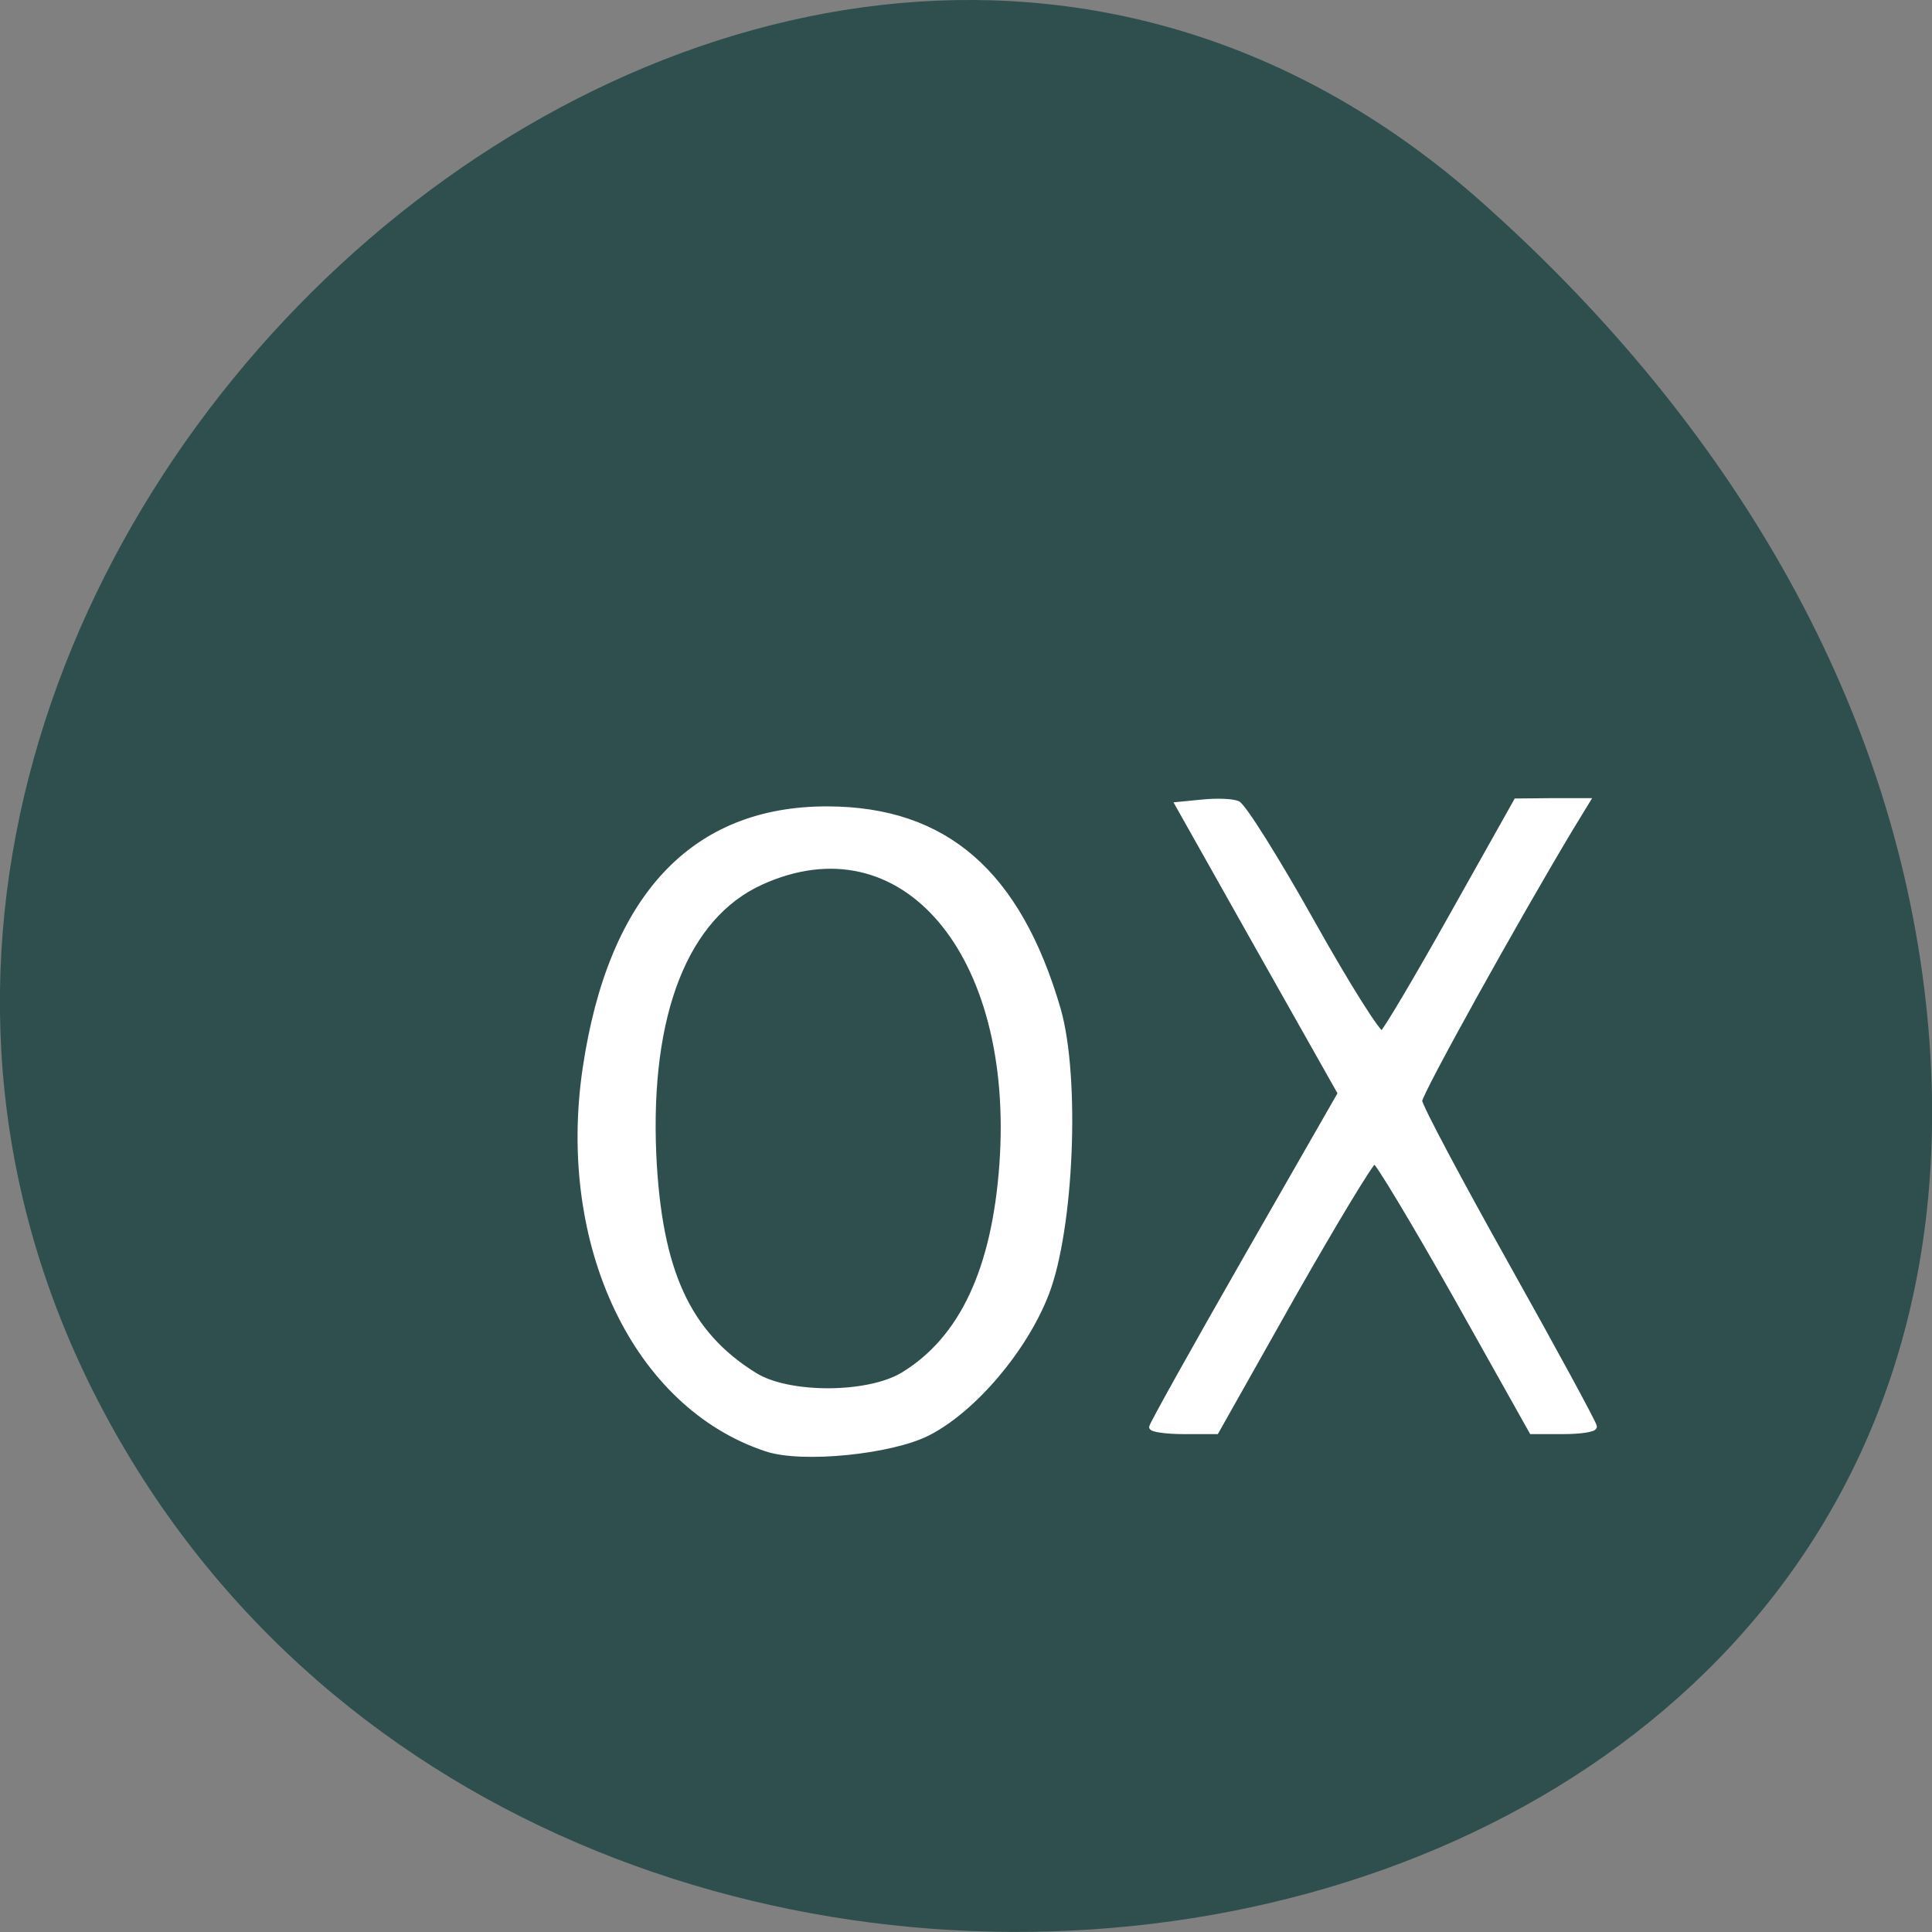 
<svg xmlns="http://www.w3.org/2000/svg" xmlns:xlink="http://www.w3.org/1999/xlink" width="22px" height="22px" viewBox="0 0 22 22" version="1.1">
<rect x="0" y="0" width="22" height="22" fill="#808080" stroke="none"/>
<g id="surface1">
<path style=" stroke:none;fill-rule:nonzero;fill:rgb(18.431%,30.98%,30.98%);fill-opacity:1;" d="M 16.863 2.293 C 8.68 -4.965 -3.918 6.484 1.176 16.066 C 6.324 25.754 23.363 23.172 21.914 11.273 C 21.48 7.734 19.531 4.66 16.863 2.293 Z M 16.863 2.293 "/>
<path style="fill-rule:nonzero;fill:rgb(100%,100%,100%);fill-opacity:1;stroke-width:0.708;stroke-linecap:butt;stroke-linejoin:miter;stroke:rgb(100%,100%,100%);stroke-opacity:1;stroke-miterlimit:4;" d="M 101.545 987.633 C 84.182 981.951 74.045 960.633 77.5 937.269 C 80.864 914.542 91.773 902.86 109.591 902.905 C 125.182 902.951 134.818 911.36 140.091 929.405 C 142.682 938.405 141.864 958.405 138.545 967.042 C 135.682 974.451 128.909 982.451 122.818 985.542 C 117.955 987.996 106.227 989.178 101.545 987.633 Z M 119.591 977.815 C 127.364 973.087 131.682 963.905 132.682 949.951 C 134.682 921.905 119.5 904.087 100.773 912.587 C 90.773 917.133 85.727 929.996 86.545 948.678 C 87.273 964.087 91.045 972.36 99.909 977.86 C 104.409 980.678 114.955 980.633 119.591 977.815 Z M 119.591 977.815 " transform="matrix(0.086,0,0,0.086,0,-68.437)"/>
<path style="fill-rule:nonzero;fill:rgb(100%,100%,100%);fill-opacity:1;stroke-width:0.708;stroke-linecap:butt;stroke-linejoin:miter;stroke:rgb(100%,100%,100%);stroke-opacity:1;stroke-miterlimit:4;" d="M 152.5 984.769 C 152.5 984.451 158.136 974.36 165 962.36 L 177.5 940.542 L 166.727 921.451 L 155.955 902.315 L 159.227 901.996 C 161 901.815 163.091 901.86 163.864 902.178 C 164.591 902.451 169.045 909.542 173.727 917.905 C 178.409 926.269 182.591 932.905 183 932.633 C 183.409 932.405 187.591 925.36 192.273 916.996 L 200.773 901.86 L 205.5 901.815 L 210.182 901.815 L 208.045 905.315 C 200.864 917.269 187.955 940.496 187.955 941.542 C 187.955 942.224 193.182 952.042 199.545 963.405 C 205.909 974.769 211.091 984.315 211.091 984.678 C 211.091 985.042 209.227 985.315 206.955 985.315 L 202.818 985.315 L 192.773 967.405 C 187.227 957.587 182.364 949.496 182 949.496 C 181.591 949.496 176.727 957.587 171.136 967.405 L 161.045 985.315 L 156.773 985.315 C 154.455 985.315 152.5 985.042 152.5 984.724 Z M 152.5 984.769 " transform="matrix(0.086,0,0,0.086,0,-68.437)"/>
</g>
</svg>
